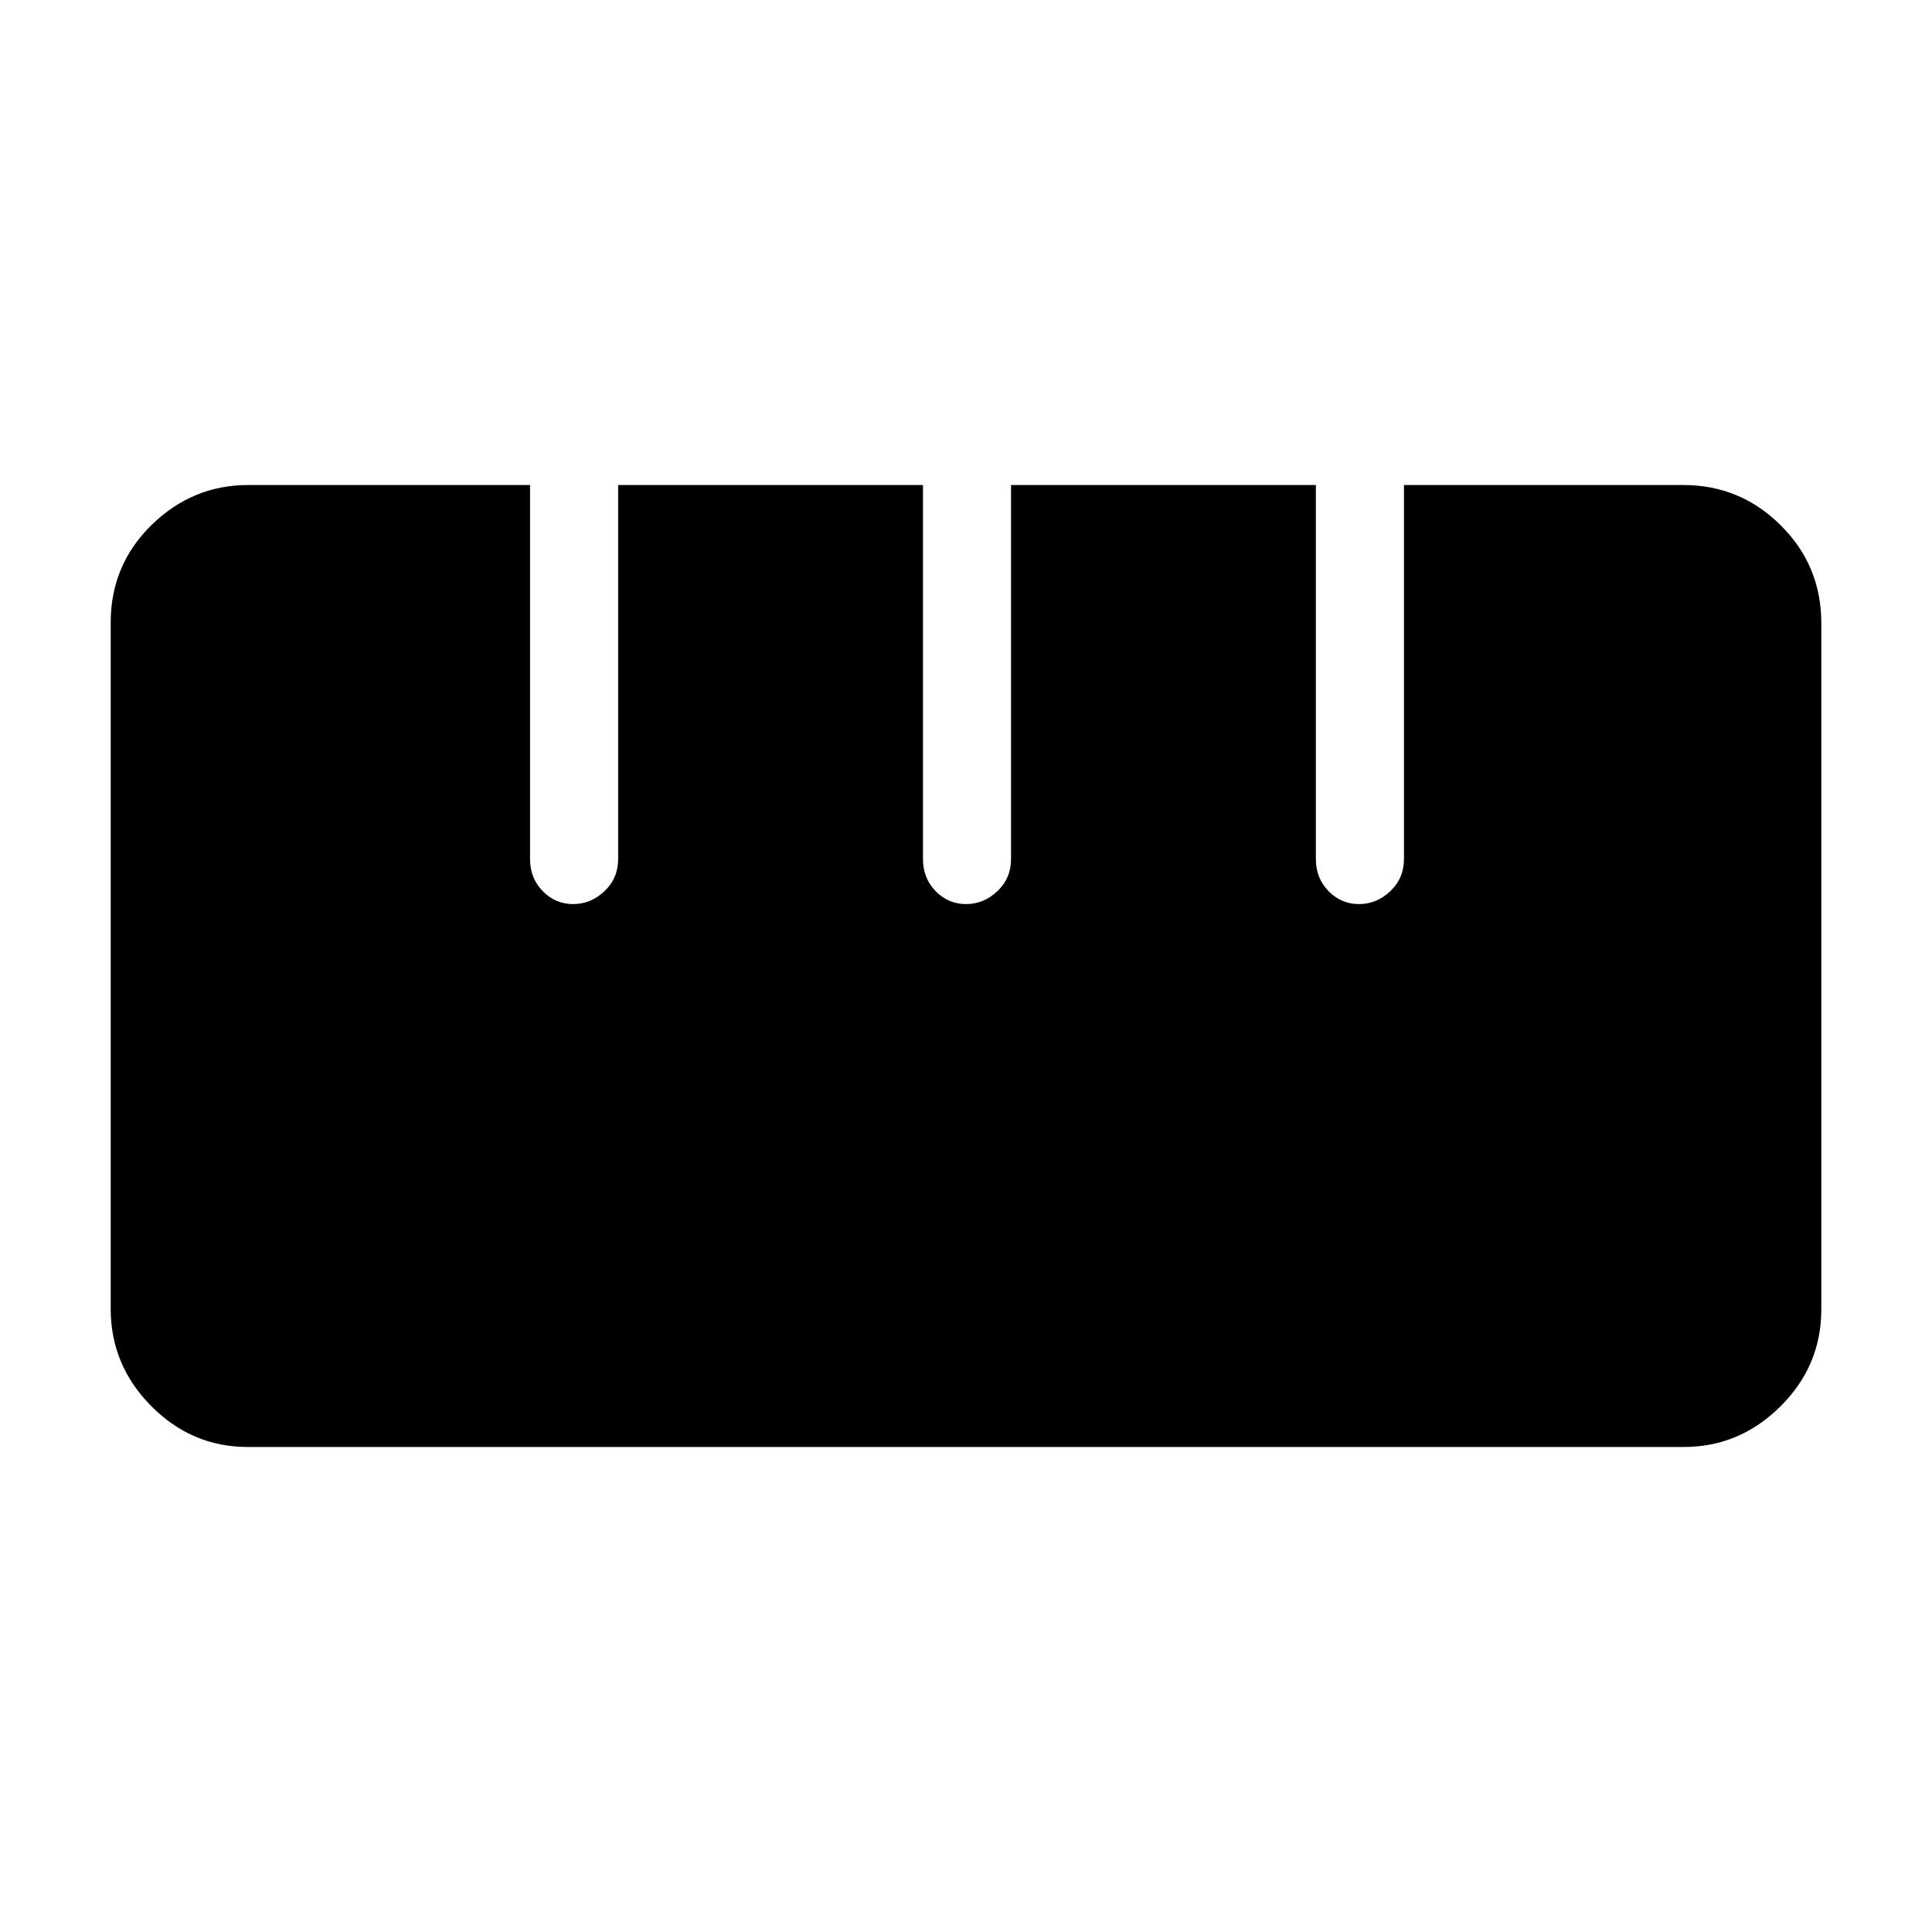 <svg xmlns="http://www.w3.org/2000/svg" height="48" viewBox="0 -960 960 960" width="48"><path d="M123.12-241q-27.79 0-47.96-20.32Q55-281.63 55-309.69v-340.92q0-28.64 20.3-48.52Q95.6-719 123.38-719h140v185.86q0 9.51 6.3 15.94 6.29 6.43 15.11 6.43 8.83 0 15.59-6.43 6.77-6.43 6.77-15.94V-719h151.47v185.86q0 9.51 6.29 15.94t15.11 6.43q8.83 0 15.6-6.43 6.76-6.43 6.76-15.94V-719h151.47v185.86q0 9.51 6.29 15.94t15.11 6.43q8.83 0 15.6-6.43t6.77-15.94V-719h138.82q28.23 0 48.4 20.03Q905-678.95 905-650.31v340.92q0 28.06-20.31 48.23Q864.38-241 836.59-241H123.12Z"/></svg>